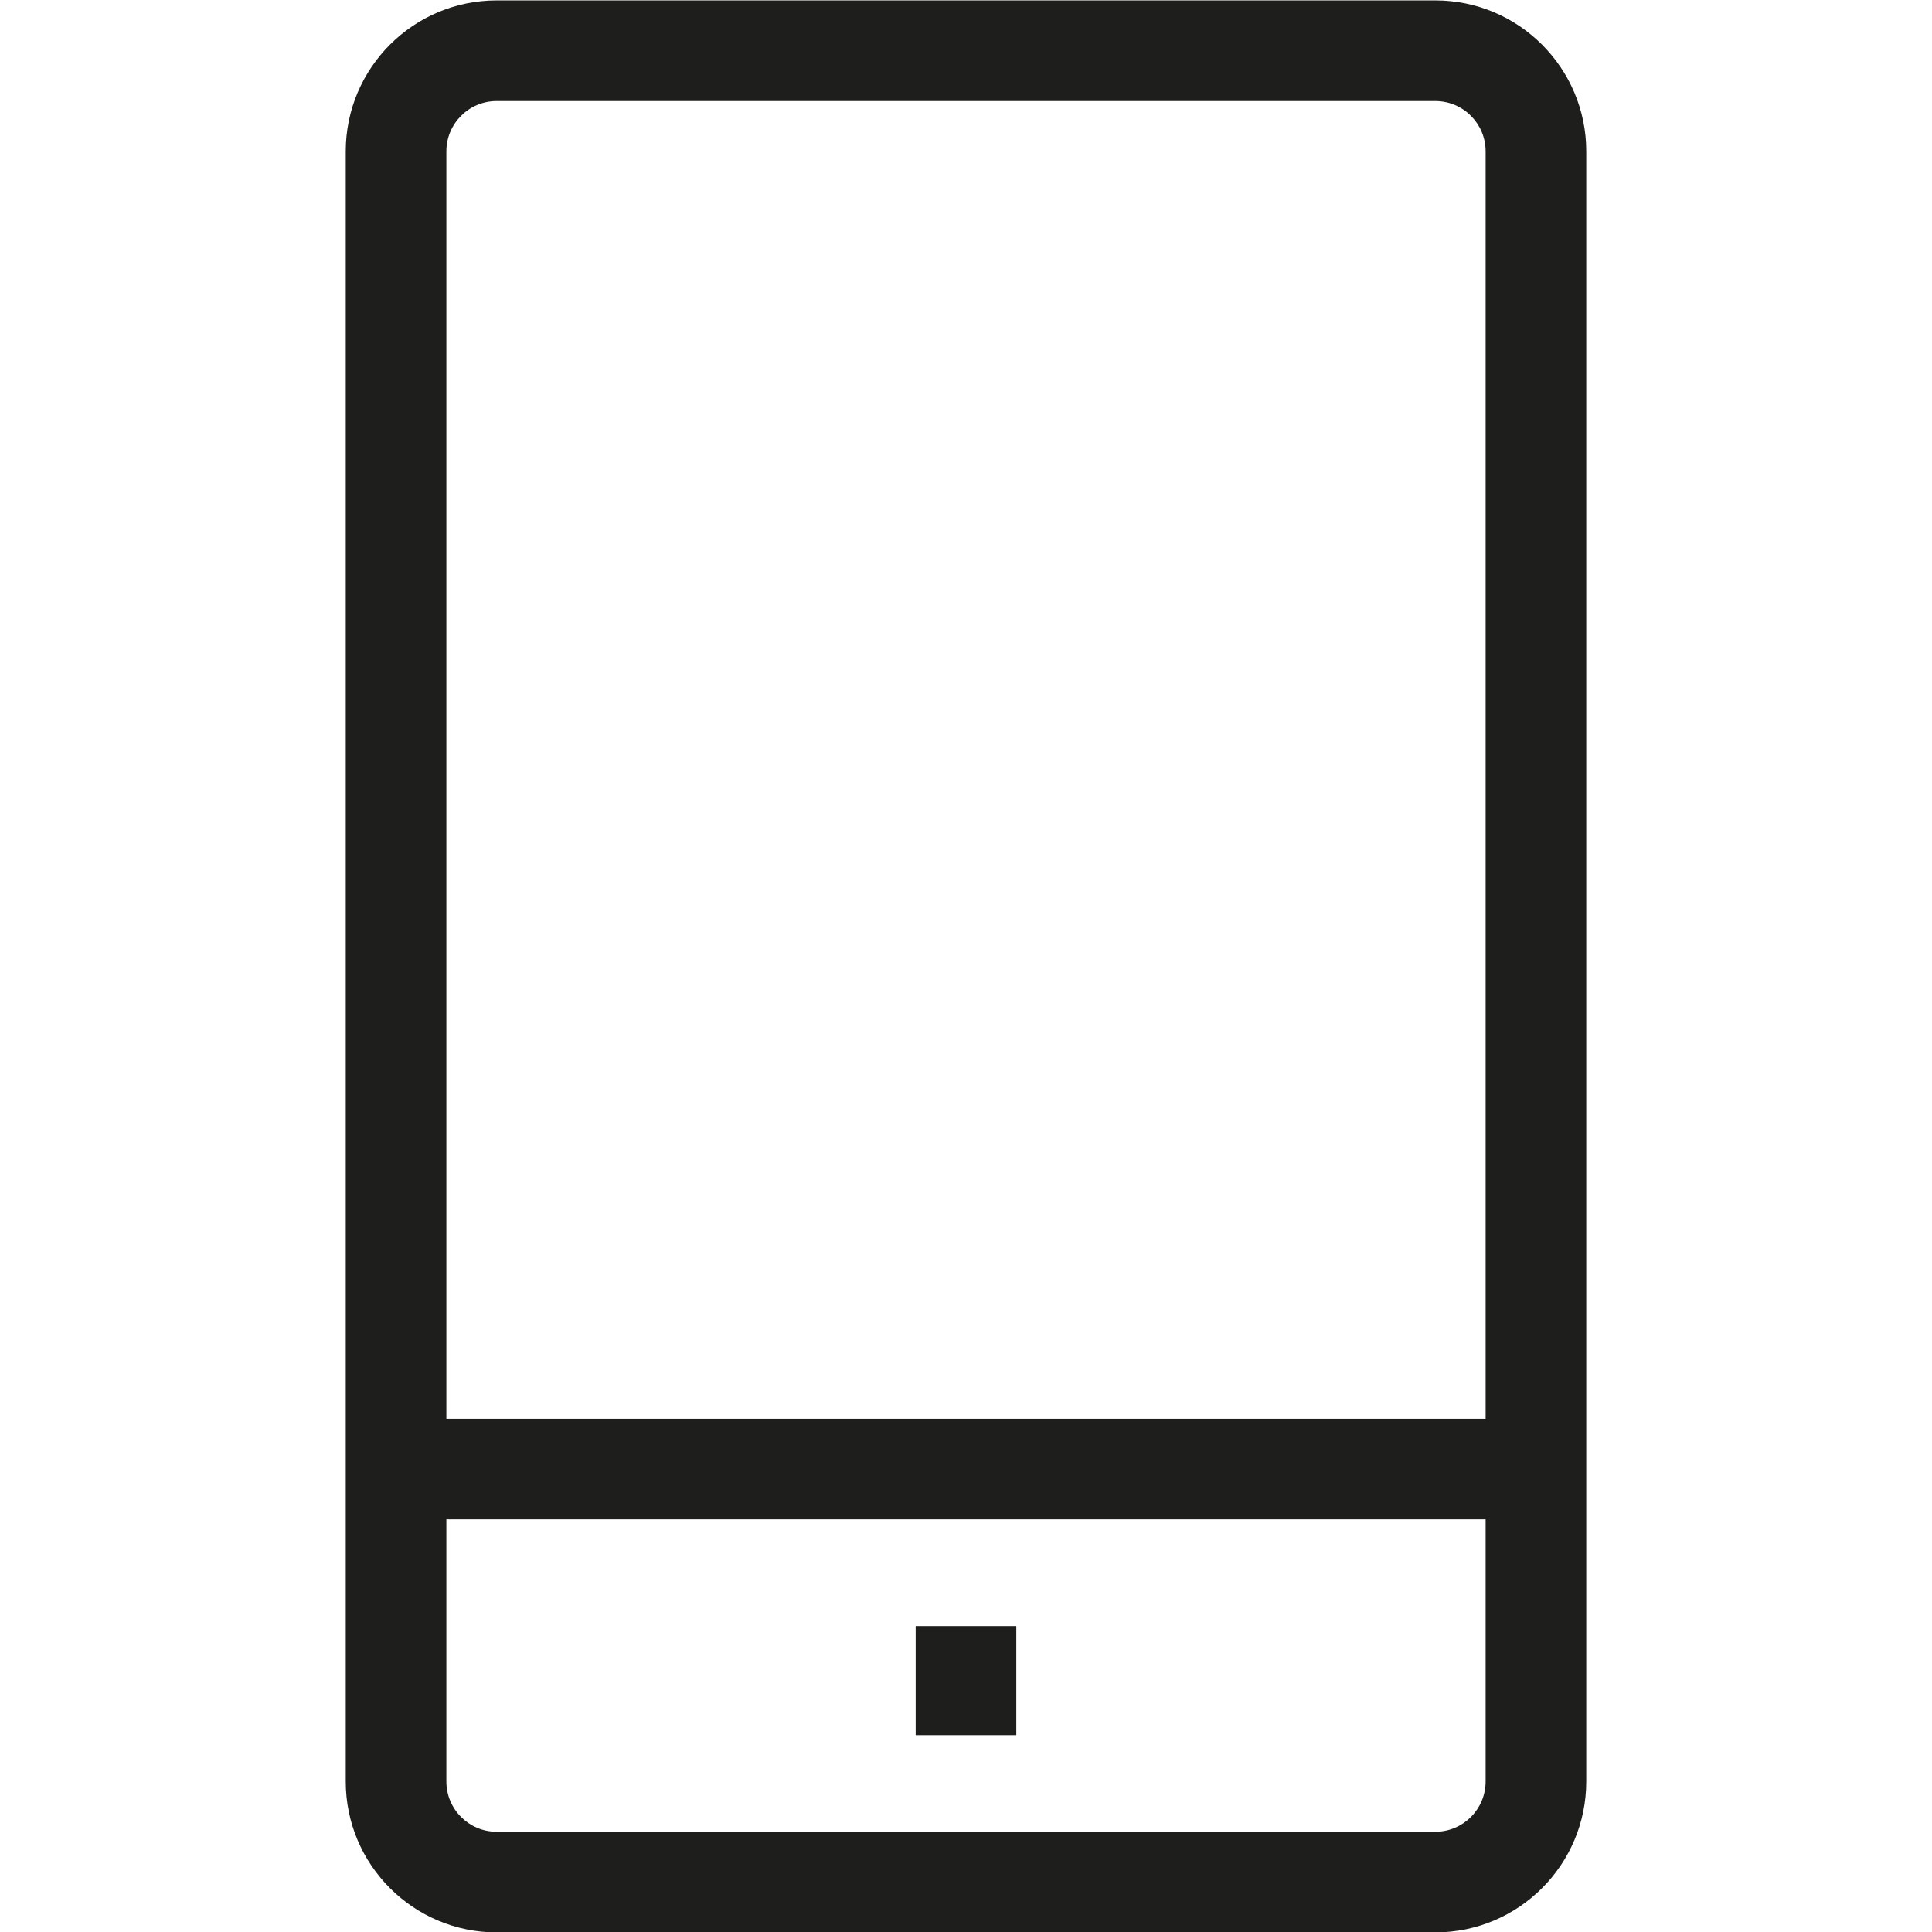 <svg viewBox="0 0 48 48" xmlns="http://www.w3.org/2000/svg">
  <path fill="#1e1e1c" d="M35.66.01H12.34c-2.07 0-3.75 1.68-3.75 3.75v40.5c0 2.07 1.68 3.75 3.75 3.75h23.32c2.07 0 3.75-1.68 3.75-3.75V3.76c0-2.07-1.68-3.75-3.75-3.75m-23.32 2.5h23.32c.69 0 1.25.56 1.25 1.25v31.49H11.09V3.76c0-.69.56-1.25 1.25-1.25m23.32 43H12.34c-.69 0-1.25-.56-1.25-1.25v-6.51h25.82v6.51c0 .69-.56 1.25-1.25 1.25M22.75 40.4h2.5v2.71h-2.5z"/>
</svg>
